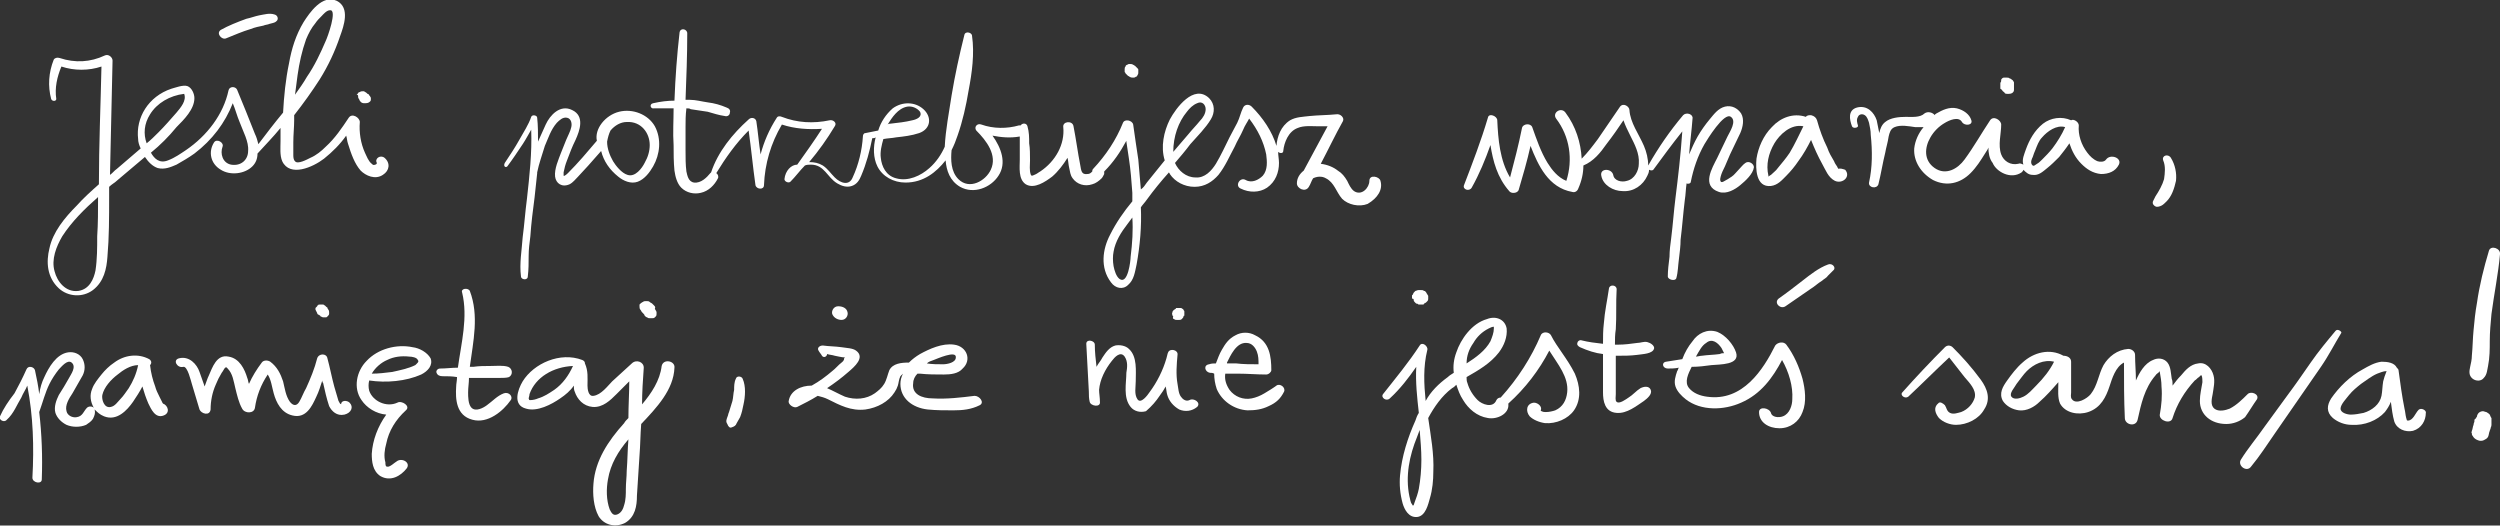 <svg width="490" height="103" viewBox="0 0 490 103" fill="none" xmlns="http://www.w3.org/2000/svg">
<rect x="0" y="0" width="490" height="103" fill="#333333" stroke="none"/>
<g clip-path="url(#clip0_7_910)">
<path d="M44.288 7.524C45.959 6.856 47.463 6.187 49.134 5.685C49.97 5.351 50.805 5.183 51.641 5.016C51.975 4.849 52.477 4.849 52.811 4.682C53.312 4.515 53.814 4.515 54.148 4.18C54.649 3.846 54.482 3.01 53.814 2.843C52.811 2.508 51.808 2.843 50.805 3.01C49.97 3.177 49.134 3.511 48.299 3.679C46.46 4.347 44.789 5.016 43.285 5.852C42.282 6.521 43.452 7.859 44.288 7.524Z" fill="white"/>
<path d="M58.325 14.714C58.659 12.373 59.161 10.033 59.996 7.692C60.498 6.521 60.999 5.518 61.835 4.515C62.169 4.013 62.503 3.679 63.005 3.177C63.339 2.843 64.007 2.006 64.676 2.006C66.18 1.839 64.174 7.357 63.84 8.026C62.837 10.367 61.668 12.875 60.163 15.049C59.495 16.219 58.659 17.39 57.824 18.56C57.991 17.39 58.158 16.052 58.325 14.714ZM29.413 22.406C30.75 20.232 33.257 18.727 36.098 18.393C36.599 19.73 35.429 21.068 34.594 22.071C33.424 23.409 32.254 24.747 31.084 25.917C30.249 26.753 29.58 27.422 28.745 28.091C28.076 26.252 28.243 24.245 29.413 22.406ZM19.052 46.316C19.052 48.49 19.052 50.831 18.717 53.005C18.383 54.677 17.547 56.683 15.375 57.018C12.868 57.352 11.197 55.179 10.695 53.172C10.027 50.831 11.03 48.323 12.2 46.316C14.038 43.474 16.545 40.966 19.219 38.625C19.219 41.3 19.219 43.808 19.052 46.316ZM70.692 33.441C71.695 34.445 73.533 35.281 75.037 34.278C76.374 33.441 76.541 31.937 75.371 30.933C74.536 30.265 73.366 31.101 73.867 31.937C73.867 32.104 73.7 32.271 73.533 32.271C73.199 32.438 73.032 32.271 72.865 32.104C72.196 31.602 71.862 30.599 71.528 29.93C70.692 28.091 70.358 25.917 70.525 23.911C70.525 23.075 69.021 22.071 68.352 23.075C67.016 25.081 65.678 27.088 63.84 28.76C63.005 29.596 62.002 30.432 60.832 30.933C60.163 31.268 58.325 32.271 57.824 31.602C57.489 31.268 57.489 30.766 57.489 30.265C57.489 29.429 57.489 28.76 57.489 27.924C57.489 26.419 57.657 24.914 57.657 23.576C57.657 23.242 57.657 22.907 57.657 22.573C59.495 20.232 61.166 17.891 62.67 15.55C64.341 12.875 65.678 10.033 66.681 7.023C67.35 5.183 68.687 1.505 66.013 0.167C63.172 -1.17 60.665 2.508 59.495 4.347C57.991 6.856 57.155 9.531 56.654 12.373C55.985 15.55 55.651 18.895 55.484 22.071C53.813 24.078 52.142 26.252 50.638 28.258C50.47 27.589 50.303 26.92 49.969 26.252C48.799 23.242 47.629 20.399 46.459 17.557C46.125 16.888 44.955 16.888 44.788 17.724C43.786 22.406 40.61 26.586 36.432 29.429C35.429 30.097 34.26 30.933 32.923 31.435C31.252 32.104 30.249 31.101 29.58 29.93C31.419 28.425 33.09 26.753 34.594 24.914C36.098 23.409 38.103 21.403 38.103 19.229C38.103 18.393 37.602 17.222 36.767 16.888C35.931 16.554 34.26 17.222 33.591 17.39C29.079 18.895 26.572 23.075 27.073 27.255C27.073 27.756 27.241 28.425 27.575 29.094C26.071 30.432 24.399 31.77 22.895 33.107C22.394 33.441 22.06 33.943 21.558 34.278C21.726 26.753 21.893 19.229 22.06 11.872C22.06 11.203 21.224 10.534 20.556 10.868C17.715 12.206 14.706 12.373 11.698 11.37C11.197 11.203 10.695 11.37 10.528 11.704C9.526 14.213 9.359 16.888 10.027 19.396C10.194 19.898 11.03 19.898 11.03 19.396C10.695 17.222 11.197 15.049 12.033 13.042C14.539 13.878 17.38 13.878 19.887 13.042C19.72 20.734 19.386 28.425 19.386 36.117C17.882 37.455 16.378 38.792 15.041 40.297C12.701 42.638 10.361 45.48 9.693 48.657C9.024 51.333 9.191 54.343 11.531 56.516C13.37 58.188 16.21 58.355 18.216 56.851C20.389 55.179 20.89 52.67 21.057 50.33C21.391 46.484 21.391 42.638 21.391 38.625C21.391 37.956 21.391 37.287 21.391 36.618C21.893 36.117 22.561 35.782 23.062 35.281C24.901 33.776 26.572 32.271 28.41 30.766C29.079 31.77 29.915 32.605 30.917 32.94C32.254 33.274 33.424 32.773 34.594 32.271C35.764 31.602 36.934 30.933 38.103 30.097C41.613 27.422 44.12 24.078 45.624 20.232C46.125 21.403 46.459 22.74 46.961 23.911C47.629 25.75 48.799 27.756 48.632 29.596C48.632 31.268 47.295 32.605 45.29 32.271C43.618 31.937 43.117 30.097 43.618 28.76C43.953 27.924 42.449 27.088 41.947 27.924C40.777 29.763 41.279 32.104 43.284 33.274C45.123 34.445 47.964 34.11 49.468 32.605C50.136 31.937 50.47 31.101 50.47 30.097C51.974 28.425 53.479 26.92 54.983 25.081C54.983 25.917 54.983 26.753 54.983 27.589C54.983 28.927 54.816 30.432 55.317 31.602C56.821 34.779 61.333 32.773 63.506 31.101C65.177 29.763 66.681 28.258 67.851 26.586C68.018 27.088 68.018 27.589 68.185 28.091C68.854 30.265 69.522 32.104 70.692 33.441Z" fill="white"/>
<path d="M71.362 20.232C71.863 20.232 72.197 20.232 72.531 19.898C72.698 19.73 72.698 19.563 72.698 19.396C72.698 19.229 72.698 19.062 72.531 18.895C72.531 18.895 72.531 18.727 72.364 18.727C72.364 18.56 72.197 18.393 72.03 18.393C72.03 18.393 72.03 18.393 71.863 18.226C71.696 18.058 71.529 18.058 71.362 17.891H71.194C71.027 17.891 71.027 17.891 71.027 17.891C70.86 17.891 70.693 17.891 70.526 18.058C70.526 18.058 70.526 18.058 70.359 18.058L70.192 18.226C70.192 18.226 70.192 18.393 70.025 18.393C70.025 18.393 70.025 18.56 69.857 18.56C70.192 18.56 70.192 18.727 70.192 18.895C70.192 19.062 70.192 19.229 70.359 19.396C70.526 19.898 70.86 20.232 71.362 20.232Z" fill="white"/>
<path d="M122.835 23.911C125.676 23.744 127.347 26.084 127.347 28.425C127.347 29.596 127.013 30.766 126.344 31.937C125.843 32.94 124.506 34.779 123.002 34.278C121.832 33.943 120.662 32.438 120.161 31.602C119.492 30.432 118.991 29.094 118.991 27.756C119.158 26.92 119.325 26.252 119.659 25.583C120.495 24.579 121.665 23.911 122.835 23.911ZM99.438 32.605C100.44 31.268 101.443 29.763 102.446 28.258C103.114 27.255 103.616 26.252 104.117 25.416C104.284 29.93 103.783 34.445 103.282 38.959C102.947 41.468 102.78 43.976 102.446 46.484C102.279 48.992 101.777 51.667 102.112 54.175C102.112 54.844 103.449 55.011 103.449 54.175C103.616 52.838 103.616 51.5 103.616 50.162C103.616 48.825 103.783 47.654 103.95 46.316C104.117 43.808 104.451 41.133 104.786 38.625C104.953 37.12 105.12 35.448 105.287 33.943C105.287 33.943 105.287 33.943 105.287 33.776C105.621 32.104 106.29 30.265 106.791 28.593C107.46 27.088 107.961 25.416 109.131 24.078C109.632 23.576 110.301 22.907 111.136 23.075C111.972 23.242 112.139 24.245 111.972 24.914C111.805 25.75 111.303 26.586 110.969 27.422C110.635 28.258 110.301 29.094 109.966 29.93C109.465 31.268 108.629 33.107 108.797 34.612C108.964 35.95 110.134 36.786 111.638 36.117C112.306 35.782 112.807 35.114 113.309 34.612C113.977 33.943 114.646 33.107 115.314 32.438C116.15 31.435 116.986 30.599 117.821 29.596C118.322 31.602 119.492 33.274 121.164 34.612C122.166 35.448 123.67 36.117 125.007 35.615C126.344 35.114 127.347 33.776 128.016 32.605C129.352 30.265 129.687 27.255 128.35 24.747C127.013 22.406 124.005 21.235 121.331 21.904C118.657 22.573 116.484 25.248 116.986 27.589C115.147 29.763 113.309 31.937 111.303 33.943C111.303 33.943 110.635 34.612 110.468 34.445C110.468 34.445 110.468 33.943 110.468 33.776C110.635 32.94 110.802 32.271 111.136 31.435C111.638 30.097 112.139 28.76 112.807 27.422C113.643 25.583 114.646 22.74 112.139 21.57C109.799 20.399 107.794 22.573 106.958 24.412C106.457 25.583 105.955 26.586 105.454 27.756C105.454 26.252 105.454 24.579 105.287 23.075C105.287 22.573 104.284 22.406 104.117 22.907C103.616 24.412 102.613 25.917 101.777 27.422C100.942 28.927 99.939 30.432 98.936 31.937C98.602 32.605 99.103 32.94 99.438 32.605Z" fill="white"/>
<path d="M232.633 21.904C233.135 21.235 233.803 20.567 234.639 20.232C235.641 19.73 236.31 20.567 236.31 21.403C236.31 22.239 235.809 23.075 235.14 23.744C234.472 24.579 233.636 25.416 232.967 26.252C231.965 27.422 230.962 28.593 229.959 29.763C229.959 26.753 230.962 23.911 232.633 21.904ZM221.603 50.33C221.603 50.998 221.102 55.847 219.431 54.677C218.762 54.175 218.428 53.005 218.261 52.169C218.094 51.166 218.094 50.162 218.261 49.326C218.595 47.32 219.765 45.48 220.935 43.976C221.269 43.474 221.603 43.14 221.937 42.638C222.105 45.146 221.937 47.654 221.603 50.33ZM177.817 20.901C178.82 20.734 179.823 21.235 180.324 21.904C180.826 22.907 179.656 23.409 178.82 23.576C177.483 23.911 175.979 24.078 174.475 24.245C174.308 24.245 174.141 24.245 173.974 24.412C174.809 23.075 175.979 21.235 177.817 20.901ZM270.57 35.448C270.403 34.612 268.397 34.11 268.397 35.448C268.397 36.786 266.893 38.458 265.389 37.455C264.721 36.953 264.386 36.117 264.052 35.448C263.551 34.612 263.049 33.943 262.214 33.441C261.378 32.773 260.208 32.271 258.871 32.104C260.375 29.261 261.712 26.419 263.216 23.744C263.551 23.075 262.715 22.239 261.879 22.406C260.208 22.573 258.37 22.573 256.699 22.74C255.362 22.907 254.025 22.907 252.855 23.576C251.017 24.747 250.348 26.753 250.181 28.593C249.345 25.75 247.507 23.075 245.334 20.901C244.833 20.399 243.998 20.399 243.663 21.068C243.162 22.071 242.995 23.075 242.493 24.078C241.992 25.081 241.491 25.917 240.989 26.92C240.154 28.593 239.318 30.432 238.315 32.104C237.48 33.441 236.143 34.946 234.304 34.779C232.466 34.779 230.962 33.441 230.294 31.937C231.296 30.766 232.299 29.596 233.302 28.258C234.639 26.753 236.31 25.081 237.313 23.409C238.148 22.071 238.148 20.399 236.978 19.229C233.97 16.386 230.461 21.235 229.291 23.409C228.121 25.75 227.452 28.76 228.288 31.435C227.118 32.94 225.948 34.278 224.779 35.782C224.444 36.284 224.11 36.786 223.609 37.12C223.442 35.114 223.274 33.274 223.107 31.268C222.94 30.097 222.773 28.927 222.606 27.924C222.439 26.753 222.272 25.583 222.105 24.412C221.937 23.576 220.433 23.242 220.099 24.078C218.762 27.422 216.757 30.432 214.25 33.107C214.083 33.274 214.083 33.441 214.083 33.609C213.749 33.943 213.581 34.11 213.08 34.11C211.91 34.278 211.91 33.274 211.743 32.438C211.242 29.93 210.907 27.255 210.406 24.747C210.239 23.576 208.233 23.744 208.401 24.914C208.735 28.258 206.897 31.602 203.888 33.609C203.554 33.776 203.22 34.11 202.719 34.278C202.719 34.278 202.384 34.445 202.217 34.445L202.05 34.278C201.716 33.441 201.883 32.271 201.883 31.435C201.883 30.265 201.883 29.094 201.716 28.091C201.716 26.92 201.716 25.917 201.382 24.747C201.214 24.078 200.379 24.078 200.045 24.579C199.877 24.579 199.877 24.579 199.71 24.579C197.371 25.248 194.697 25.248 192.357 24.412C191.521 24.078 190.853 24.914 191.354 25.583C193.36 27.589 195.532 30.432 194.195 33.274C193.193 35.448 190.017 37.287 187.845 35.114C186.341 33.609 186.341 31.268 186.508 29.428C187.009 28.425 187.343 27.589 187.678 26.586C188.68 23.744 189.349 20.734 189.85 17.724C190.519 14.213 191.02 10.534 190.519 7.023C190.519 6.354 189.182 6.019 189.015 6.855C188.012 10.868 187.176 14.714 186.508 18.727C186.006 22.071 185.338 25.416 185.171 28.76C184.502 30.265 183.5 31.77 182.163 32.94C180.491 34.445 177.985 35.615 175.645 34.946C173.639 34.445 172.804 32.605 172.637 30.933C172.47 29.763 172.804 28.425 173.138 27.255C173.974 27.088 174.809 27.088 175.645 26.92C177.149 26.753 178.653 26.586 180.157 26.084C182.497 25.248 182.664 22.907 180.993 21.403C179.322 19.898 176.815 19.898 174.976 21.235C173.639 22.406 172.637 23.911 172.135 25.583C171.3 25.75 170.464 25.917 169.628 26.084C169.294 26.084 169.127 26.419 169.127 26.753C168.96 29.428 168.291 32.271 167.122 34.779C166.453 36.451 164.782 35.95 163.612 34.779C162.776 33.943 162.275 33.107 161.272 32.438C160.437 31.937 159.601 31.77 158.598 31.77C160.437 29.596 162.108 27.255 163.612 24.747C164.113 24.078 163.278 23.409 162.609 23.576C159.434 24.245 156.259 24.078 153.251 22.907C152.916 22.74 152.415 22.74 152.248 23.075C150.744 25.416 149.741 27.756 149.073 30.265C148.738 28.091 148.571 25.917 148.237 23.744C148.07 23.075 147.234 22.907 146.733 23.409C143.558 26.252 140.716 29.763 139.379 33.776L139.212 33.943C138.544 34.779 137.374 35.95 136.037 35.782C134.867 35.615 134.7 34.278 134.533 33.609C134.366 32.271 134.366 30.933 134.366 29.428C134.366 27.924 134.366 26.419 134.366 24.914C134.366 23.744 134.366 22.573 134.533 21.235C134.867 21.235 135.201 21.235 135.369 21.403C136.538 21.57 137.541 21.737 138.711 21.904C139.881 22.239 140.884 22.573 142.053 22.74C142.555 22.907 143.056 22.573 143.056 22.071C143.223 21.57 142.889 21.235 142.388 21.068C141.218 20.567 140.048 20.232 138.711 20.065C137.541 19.898 136.371 19.563 135.201 19.563C134.867 19.563 134.7 19.563 134.366 19.563C134.533 15.216 134.7 10.868 134.7 6.521C134.7 5.685 133.363 5.351 133.196 6.354C132.695 10.701 132.36 15.216 132.193 19.73C130.856 19.73 129.519 19.898 128.015 20.232C127.18 20.399 127.514 21.403 128.182 21.235C129.519 21.235 130.689 21.235 132.026 21.235C132.026 23.576 131.859 26.084 132.026 28.425C132.026 30.097 132.026 31.77 132.193 33.441C132.36 34.612 132.695 35.95 133.53 36.786C134.533 37.789 136.037 38.123 137.374 37.789C138.878 37.455 140.048 36.284 140.716 34.946C140.884 34.612 140.716 34.11 140.382 33.943C142.221 30.933 144.226 28.091 146.733 25.583C147.234 29.094 147.568 32.773 148.07 36.284C148.237 37.12 149.741 37.287 149.741 36.284C149.908 32.104 151.078 28.091 153.251 24.412C155.757 25.248 158.431 25.416 161.105 25.248C159.601 27.589 157.93 29.93 156.259 32.271C155.089 32.271 153.919 33.441 153.752 35.114C153.752 35.615 154.588 35.95 154.922 35.615C155.924 34.612 156.76 33.441 157.763 32.438C158.097 32.271 158.598 32.271 158.933 32.271C161.607 32.271 162.108 34.779 164.113 35.95C164.949 36.451 165.952 36.786 166.955 36.451C167.957 36.117 168.459 35.281 168.793 34.445C169.796 32.104 170.464 29.596 170.965 27.088C171.133 27.088 171.467 27.088 171.634 26.92C171.133 28.76 171.133 30.933 171.968 32.605C172.971 34.612 175.143 35.782 177.483 35.782C180.993 35.782 183.5 33.776 185.338 31.435C185.505 33.441 186.173 35.448 188.179 36.618C190.853 38.123 194.195 36.786 195.699 34.445C197.371 31.937 196.201 28.927 194.53 26.586C196.201 26.92 198.039 27.088 199.877 26.753C199.877 27.088 199.877 27.589 199.877 27.924C199.877 29.094 199.877 30.097 199.877 31.268C199.877 32.773 199.543 35.114 201.047 36.117C202.719 37.12 204.891 35.615 206.228 34.612C207.398 33.609 208.401 32.271 209.236 30.933C209.403 31.602 209.403 32.271 209.57 32.94C209.738 33.609 209.738 34.278 210.239 34.946C211.075 36.117 212.579 36.618 214.083 36.117C214.751 35.95 215.42 35.448 215.921 34.946C216.088 34.779 216.255 34.445 216.422 34.11C216.422 33.943 216.422 33.776 216.422 33.609C218.261 31.77 219.598 29.763 220.768 27.589V27.756C220.935 28.927 221.102 29.93 221.269 31.101C221.603 33.274 221.77 35.448 221.937 37.789C221.937 38.291 221.937 38.959 221.937 39.461C220.266 41.468 218.762 43.641 217.592 45.982C216.088 48.825 215.587 52.503 217.759 55.346C218.595 56.516 220.099 56.851 221.102 55.847C222.272 54.844 222.439 53.339 222.773 51.834C223.442 48.156 223.776 44.31 223.609 40.632C223.943 40.13 224.444 39.628 224.779 39.127C226.116 37.287 227.62 35.448 229.124 33.776C229.124 33.943 229.291 33.943 229.291 34.11C230.294 35.615 232.132 36.618 234.137 36.618C236.143 36.618 237.647 35.615 238.817 34.278C240.154 32.605 240.989 30.599 241.992 28.76C242.493 27.589 243.162 26.586 243.663 25.416C243.998 24.579 244.499 23.911 244.833 23.242C246.504 25.416 247.674 27.756 248.176 30.265C248.343 31.602 248.51 33.274 247.507 34.445C246.671 35.281 245.334 35.95 244.165 35.281C242.995 34.612 241.992 36.451 243.162 36.953C244.833 37.789 246.839 37.789 248.343 36.786C250.014 35.615 250.682 33.776 250.682 31.937C250.682 31.268 250.515 30.432 250.515 29.763C250.849 30.097 251.518 30.097 251.518 29.596C251.685 27.924 252.521 25.75 254.359 25.081C255.529 24.579 257.033 24.747 258.203 24.747C258.871 24.747 259.54 24.747 260.208 24.747C258.704 27.589 257.033 30.599 255.529 33.441C254.693 34.11 254.192 34.946 254.192 35.95C254.192 36.953 255.863 37.789 256.532 36.618C256.866 36.117 257.033 35.448 257.367 34.946C258.036 34.612 259.038 34.445 259.874 34.946C261.545 35.782 261.879 37.622 263.049 38.959C264.219 40.13 266.392 40.632 268.063 39.963C270.068 38.792 271.071 37.12 270.57 35.448Z" fill="white"/>
<path d="M220.601 14.38C220.768 14.547 220.935 14.714 221.102 14.882C221.269 14.882 221.269 15.049 221.436 15.049C221.603 15.216 221.938 15.216 222.105 15.216C222.272 15.216 222.439 15.216 222.606 15.049C222.773 15.049 222.94 14.882 222.94 14.714C223.108 14.547 223.108 14.38 223.108 14.213C223.108 14.046 223.108 13.878 223.108 13.711C223.108 13.544 223.108 13.544 222.94 13.377C222.773 13.209 222.606 13.042 222.439 12.875C222.272 12.875 222.272 12.708 222.105 12.708C221.938 12.541 221.603 12.541 221.436 12.541C221.269 12.541 221.102 12.541 220.935 12.708C220.768 12.708 220.601 12.875 220.601 13.042C220.434 13.209 220.434 13.377 220.434 13.544C220.434 13.711 220.434 13.878 220.434 14.046C220.434 14.213 220.601 14.213 220.601 14.38Z" fill="white"/>
<path d="M328.394 38.792C328.059 41.468 327.892 43.976 327.558 46.651C327.391 47.821 327.224 49.159 327.224 50.33C327.057 51.667 326.89 53.005 326.89 54.175C326.89 54.844 328.394 55.179 328.561 54.51C328.895 53.339 328.895 52.002 329.062 50.831C329.229 49.493 329.396 48.156 329.396 46.985C329.731 44.31 329.898 41.802 330.232 39.127C330.399 38.123 330.399 37.12 330.566 35.95C330.9 36.117 331.402 35.95 331.402 35.615C331.903 33.107 332.739 30.599 334.076 28.258C334.577 27.422 337.92 21.904 339.256 22.907C340.426 23.744 339.089 25.75 338.588 26.753C337.92 28.091 337.251 29.596 336.583 30.933C335.58 32.94 333.407 36.451 336.917 37.622C338.421 38.123 340.092 37.12 341.095 36.284C342.098 35.448 343.602 34.11 343.769 32.773C343.769 32.104 342.766 31.435 342.098 31.937C341.596 32.271 341.262 32.773 340.761 33.274C340.259 33.776 339.925 34.278 339.424 34.612C338.922 34.946 338.421 35.281 337.752 35.615C337.084 35.95 337.084 35.114 337.251 34.612C337.418 33.943 337.752 33.274 338.087 32.605C338.421 31.77 338.755 31.101 339.089 30.265C339.758 28.927 340.426 27.422 341.095 26.084C341.596 24.914 341.93 23.409 341.262 22.239C340.593 21.235 339.424 20.567 338.087 20.901C336.75 21.235 335.914 22.406 335.078 23.409C334.243 24.412 333.407 25.583 332.739 26.753C332.07 27.924 331.569 29.094 331.068 30.265C331.235 27.924 331.569 25.583 331.736 23.242C331.903 22.406 330.566 21.904 329.898 22.573C327.224 25.75 325.051 28.927 323.046 32.438C323.046 31.101 322.711 29.763 322.21 28.593C321.207 26.252 319.536 24.078 319.369 21.57C319.369 20.901 318.199 20.065 317.531 20.901C316.027 23.075 314.69 25.081 313.186 27.255C312.183 28.593 311.18 29.93 310.01 31.101C309.843 27.924 308.84 24.747 306.835 22.071C305.999 20.901 304.161 22.071 304.997 23.242C307.671 26.753 308.339 31.268 307.002 35.448C305.331 34.779 304.161 33.274 303.325 31.937C301.988 29.763 301.153 27.255 300.317 24.914C299.983 24.078 298.479 24.245 298.312 25.081C297.643 28.425 296.808 31.602 295.972 34.779C293.967 31.435 293.632 27.255 293.465 23.576C293.465 22.74 291.794 22.071 291.627 23.075C290.29 27.589 288.619 31.937 286.948 36.284C286.613 37.12 287.95 37.622 288.452 36.786C289.956 34.11 291.126 31.268 292.128 28.425C292.63 31.602 293.465 34.779 295.805 37.455C296.139 37.956 297.309 37.956 297.643 37.287C298.479 34.445 299.314 31.602 299.983 28.593C301.487 32.438 303.493 36.786 308.172 37.622C308.673 37.789 309.175 37.455 309.342 36.953C310.01 35.448 310.344 33.943 310.344 32.438C312.35 31.602 313.687 29.93 314.857 28.258C316.027 26.753 317.196 25.081 318.199 23.576C318.533 24.58 319.035 25.583 319.536 26.586C320.372 28.258 321.375 30.097 321.207 32.104C321.207 33.442 320.372 35.114 318.868 35.448C317.865 35.782 316.361 35.448 316.194 34.278C315.86 32.94 313.52 32.94 313.854 34.445C314.188 36.284 316.194 37.455 318.032 37.455C320.205 37.622 322.043 36.284 322.879 34.445C323.046 34.11 323.213 33.776 323.213 33.274C323.547 33.442 323.881 33.442 324.048 33.274C325.887 30.766 327.725 28.258 329.731 25.75C329.396 30.599 328.895 34.779 328.394 38.792Z" fill="white"/>
<path d="M350.788 29.93C350.12 30.933 349.284 31.937 348.449 32.94C348.114 33.442 347.613 33.776 347.112 34.278C347.112 34.278 346.777 34.445 346.61 34.612V34.445C346.109 32.271 346.61 30.097 347.78 28.091C348.783 26.419 350.955 24.245 353.462 24.747C352.627 26.419 351.791 28.258 350.788 29.93ZM360.314 33.107C360.314 32.94 360.147 32.94 360.147 32.773C359.98 32.438 359.646 32.104 359.479 31.602C358.977 30.766 358.476 29.93 358.142 28.927C357.306 27.255 356.638 25.416 356.136 23.576C355.969 23.075 355.635 22.74 354.966 22.573C354.632 22.573 354.131 22.573 353.964 22.907C351.457 22.071 348.95 23.075 347.279 24.914C345.608 26.586 344.605 28.927 344.271 31.101C344.103 32.94 344.103 36.786 347.112 36.451C348.449 36.284 349.284 35.281 350.12 34.445C350.955 33.609 351.791 32.605 352.46 31.602C353.462 30.265 354.298 28.76 354.966 27.422C355.635 29.094 356.303 30.599 357.139 32.104C357.807 33.274 358.309 34.779 359.646 35.448C361.15 36.117 362.821 34.612 361.651 33.274C361.15 33.107 360.648 32.94 360.314 33.107Z" fill="white"/>
<path d="M398.418 30.766C398.585 30.265 398.752 29.763 398.92 29.429C399.254 28.593 399.588 27.589 400.257 26.921C401.259 25.75 403.098 24.412 404.769 24.914C404.1 26.419 403.265 27.756 402.262 29.094C401.594 29.93 400.925 30.599 400.257 31.268C399.922 31.602 399.588 31.937 399.254 32.104C398.92 32.271 398.585 32.773 398.251 32.271C397.917 31.77 398.251 31.101 398.418 30.766ZM396.246 33.776C396.413 33.609 396.58 33.442 396.58 33.274C397.081 33.776 397.583 34.278 398.418 34.278C399.588 34.445 400.424 33.609 401.259 32.94C402.095 32.271 402.763 31.602 403.599 30.766C404.267 29.93 404.936 29.094 405.604 28.091C406.106 29.596 406.774 30.933 407.944 32.104C408.947 33.107 410.117 33.943 411.788 34.11C413.292 34.11 414.629 33.609 415.297 32.271C415.966 30.933 413.626 30.097 412.791 31.268C412.456 31.77 411.621 31.77 411.119 31.602C410.284 31.268 409.615 30.599 409.114 29.93C407.944 28.425 407.276 26.419 407.443 24.579C407.443 23.911 406.44 23.242 405.939 23.576C404.1 22.74 401.928 23.075 400.424 24.245C398.752 25.583 397.75 27.422 397.081 29.261C396.747 30.265 396.246 31.268 396.58 32.271C396.246 32.104 395.911 31.937 395.577 32.104C394.073 32.438 392.736 31.602 392.235 30.265C391.566 28.425 392.235 26.252 392.235 24.412C392.235 23.576 390.731 22.573 390.062 23.576C388.391 26.084 386.887 28.76 385.049 31.268C383.712 33.107 381.372 34.445 379.199 32.94C377.027 31.435 377.194 28.927 378.364 26.921C379.032 25.75 380.035 24.747 381.205 24.078C382.04 23.576 383.879 22.74 384.547 23.911C385.049 24.747 386.72 24.579 386.385 23.576C386.051 22.406 384.881 21.57 383.544 21.235C382.04 20.901 380.703 21.57 379.534 22.239C379.366 22.406 379.199 22.406 379.199 22.573C378.865 22.071 377.862 21.737 377.194 22.239C376.358 23.075 374.687 22.907 373.517 22.907C372.18 22.907 370.509 23.075 369.506 23.911C368.838 24.412 368.503 25.248 368.336 26.084C368.169 25.248 368.002 24.412 367.835 23.576C367.334 22.071 365.997 20.567 363.991 21.068C362.153 21.57 362.487 23.409 362.988 24.747C363.156 25.248 364.325 25.081 364.158 24.579C363.991 24.078 363.824 23.409 364.158 22.907C364.325 22.406 364.994 22.239 365.495 22.573C365.997 22.907 366.164 23.576 366.331 24.078C366.498 24.914 366.665 25.583 366.665 26.419C366.999 29.596 366.999 32.773 366.331 35.782C366.164 36.786 367.835 37.12 368.169 36.117C368.671 34.11 369.005 31.937 369.506 29.93C369.673 28.927 370.008 27.924 370.175 26.753C370.342 26.084 370.509 25.248 371.345 24.914C372.514 24.412 374.186 24.747 375.355 24.914C375.857 24.914 376.525 24.914 377.027 24.914C376.024 26.084 375.355 27.589 375.188 29.094C375.021 31.602 376.525 33.943 378.865 35.281C381.539 36.618 384.213 35.95 386.218 33.943C387.388 32.773 388.224 31.435 389.059 30.097C389.227 29.763 389.561 29.429 389.728 28.927C389.728 29.93 389.895 31.101 390.564 31.937C391.232 33.609 394.073 35.281 396.246 33.776Z" fill="white"/>
<path d="M392.568 17.891C392.735 18.058 392.902 18.058 392.902 18.226C393.069 18.393 393.236 18.393 393.403 18.393H393.738C393.905 18.393 394.072 18.393 394.406 18.226L394.573 18.058C394.74 17.891 394.74 17.724 394.74 17.557C394.74 17.39 394.74 17.055 394.74 16.888C394.74 16.721 394.74 16.721 394.74 16.553C394.74 16.553 394.74 16.386 394.74 16.219C394.74 16.052 394.74 16.052 394.573 15.885C394.573 15.717 394.406 15.717 394.239 15.55C394.239 15.55 394.072 15.383 393.905 15.383C393.738 15.216 393.57 15.216 393.403 15.216C393.236 15.216 393.236 15.216 393.069 15.216C392.902 15.216 392.902 15.216 392.735 15.216C392.568 15.216 392.401 15.383 392.401 15.383C392.234 15.55 392.234 15.55 392.234 15.717C392.234 15.885 392.234 16.052 392.066 16.219V16.386C392.066 16.553 392.066 16.721 392.066 16.888C392.066 17.055 392.066 17.222 392.066 17.39C392.401 17.557 392.401 17.724 392.568 17.891Z" fill="white"/>
<path d="M422.483 40.464C422.818 40.632 423.319 40.464 423.653 40.297C423.987 40.13 424.322 39.795 424.656 39.461C425.659 38.458 426.16 36.953 426.494 35.448C426.661 33.943 426.327 32.271 425.492 30.933C424.99 30.097 423.653 30.432 423.987 31.435C424.489 32.605 424.322 33.943 424.155 35.114C423.82 36.284 423.152 37.455 422.483 38.458C422.316 38.792 422.149 39.127 421.982 39.461C421.815 39.963 422.149 40.297 422.483 40.464Z" fill="white"/>
<path d="M25.236 76.08C24.735 76.748 24.233 77.584 23.565 78.253C23.063 78.755 22.562 79.591 21.726 79.758C20.389 80.093 19.888 78.253 20.055 77.417C20.389 75.912 21.726 74.407 23.063 73.404C24.066 72.568 25.57 71.565 27.074 71.565C26.74 73.237 26.072 74.742 25.236 76.08ZM31.921 79.089C31.921 78.922 31.754 78.922 31.754 78.755C31.587 78.421 31.419 78.086 31.252 77.752C30.918 77.083 30.584 76.414 30.417 75.745C29.915 74.407 29.581 73.07 29.414 71.565C29.748 71.231 29.748 70.729 29.247 70.394C27.074 69.224 24.4 69.558 22.395 71.063C21.392 71.732 20.556 72.568 19.888 73.404C19.22 74.24 18.384 75.243 18.05 76.247C17.548 77.417 17.715 78.755 18.384 79.925C18.05 79.591 17.381 79.591 17.047 79.925C16.378 80.594 16.211 81.597 15.041 81.765C14.206 81.932 13.203 81.43 13.036 80.594C12.702 79.424 13.537 78.086 14.206 77.083C14.874 75.912 15.543 74.742 16.211 73.571C16.713 72.568 16.713 71.398 16.211 70.394C15.71 69.391 14.54 68.89 13.37 69.057C11.03 69.391 9.526 72.067 8.691 73.906C8.189 74.909 7.855 76.08 7.688 77.25C7.521 75.745 7.187 74.073 6.853 72.568C6.685 71.899 5.516 71.565 5.181 72.401C4.513 73.906 3.677 75.578 2.842 77.083C1.672 78.588 0.669 80.093 0.001 81.597C-0.334 82.266 0.836 82.935 1.337 82.266C2.674 81.096 3.343 79.257 4.179 77.919C4.513 77.083 5.014 76.414 5.348 75.578C6.518 81.597 6.685 87.617 6.351 93.636C6.351 94.64 8.189 94.974 8.189 93.971C8.357 89.456 8.189 85.109 7.688 80.761C8.357 78.922 8.858 76.916 9.694 75.243C10.195 74.24 10.863 73.237 11.532 72.401C12.033 71.899 13.203 70.394 14.039 71.063C15.041 71.899 13.872 73.404 13.537 74.073C12.869 75.243 12.2 76.414 11.532 77.417C11.03 78.421 10.529 79.758 10.863 80.929C11.198 81.932 12.033 82.768 13.036 83.269C14.206 83.771 15.71 83.771 16.88 83.269C17.381 82.935 17.883 82.601 18.217 82.099C18.551 81.43 18.718 80.929 18.551 80.26C19.052 80.761 19.554 81.263 20.389 81.597C22.896 82.601 24.902 80.427 26.072 78.755C26.74 77.752 27.408 76.748 27.91 75.745C28.244 76.916 28.578 77.919 29.08 79.089C29.581 80.093 30.417 82.099 32.088 81.43C33.425 80.929 32.923 79.424 31.921 79.089Z" fill="white"/>
<path d="M66.848 79.257C66.848 79.089 66.681 79.257 66.848 79.257C66.513 79.089 66.514 78.755 66.346 78.588C66.012 77.584 65.845 76.748 65.511 75.745C65.01 73.906 64.675 72.067 64.174 70.227C64.007 69.224 62.503 69.224 62.168 70.227C61.667 72.234 60.831 74.24 59.996 76.08C59.495 76.916 59.16 77.919 58.659 78.755C58.157 79.591 57.489 79.591 56.821 78.755C55.985 77.584 55.818 76.08 55.483 74.742C54.982 73.237 54.314 71.899 52.977 70.896C52.475 70.562 51.64 70.562 51.306 71.063C50.303 72.401 49.467 73.739 48.799 75.243C48.632 74.909 48.632 74.407 48.464 74.073C47.963 72.401 46.96 70.227 44.788 69.893C42.448 69.391 41.612 72.067 40.944 73.571C40.61 74.24 40.443 74.909 40.108 75.745C39.774 74.742 39.44 73.906 39.106 72.903C38.604 71.398 37.1 69.726 35.095 70.227C33.758 70.562 34.761 72.234 35.93 71.899C36.766 71.732 37.434 74.742 37.602 75.243C38.103 76.916 38.604 78.588 39.106 80.26C39.44 81.096 41.111 81.597 41.278 80.26C41.278 78.588 41.612 76.916 42.281 75.411C42.615 74.575 42.949 73.906 43.451 73.07C43.618 72.903 43.952 72.234 44.119 72.067C44.453 71.899 44.453 72.067 44.621 72.234C45.623 73.237 45.791 74.742 46.125 76.08C46.459 77.417 46.793 78.922 47.462 80.093C47.963 81.096 49.801 81.096 49.968 79.925C50.303 77.584 51.138 75.411 52.475 73.404C53.144 74.407 53.311 75.912 53.645 77.083C54.147 78.922 55.149 80.929 57.322 81.43C59.996 82.099 61.166 79.591 62.001 77.752C62.503 76.748 62.837 75.578 63.171 74.575C63.171 74.742 63.171 74.909 63.338 75.076C63.672 76.581 64.007 78.086 64.508 79.591C65.01 80.594 66.012 81.597 67.516 81.263C68.853 80.929 69.355 79.758 68.519 78.922C68.018 78.421 66.848 78.421 66.848 79.257Z" fill="white"/>
<path d="M62.001 61.031L62.168 61.365C62.168 61.532 62.335 61.7 62.502 61.7C62.67 61.867 62.837 61.867 62.837 62.034C63.004 62.034 63.171 62.201 63.338 62.201C63.505 62.201 63.672 62.201 63.839 62.201C64.007 62.201 64.007 62.201 64.174 62.034C64.341 61.867 64.508 61.7 64.508 61.532C64.508 61.365 64.508 61.365 64.508 61.198C64.508 61.031 64.508 60.864 64.341 60.696C64.341 60.529 64.174 60.529 64.174 60.362C64.174 60.362 64.174 60.195 64.007 60.195L63.839 60.028L63.672 59.86C63.505 59.86 63.505 59.693 63.338 59.693C63.171 59.693 63.171 59.693 63.004 59.693C62.837 59.693 62.837 59.693 62.67 59.693C62.502 59.693 62.335 59.693 62.335 59.86C62.168 59.86 62.168 59.86 62.168 60.028L62.001 60.195L61.834 60.362C61.834 60.529 61.834 60.696 61.834 60.696C61.834 60.696 61.834 60.696 62.001 61.031C62.001 60.864 62.001 61.031 62.001 61.031Z" fill="white"/>
<path d="M81.388 71.565C80.051 72.234 78.38 72.568 76.876 72.903C75.539 73.07 74.202 73.237 72.865 73.237C73.533 72.067 74.703 71.063 75.873 70.562C77.21 69.893 78.714 69.726 80.218 69.893C80.719 69.893 81.722 70.06 81.889 70.562C82.224 70.896 81.722 71.231 81.388 71.565ZM80.887 68.054C77.711 67.385 74.035 68.388 71.862 70.729C69.857 72.735 69.188 76.079 70.859 78.421C71.862 79.925 73.7 81.096 75.706 81.263C74.035 83.604 73.032 86.279 72.865 88.954C72.865 90.459 73.032 92.299 74.536 93.302C76.541 94.472 78.547 93.302 79.717 91.797C80.552 90.627 78.714 89.623 77.711 90.459C77.377 90.627 76.374 91.63 75.873 91.463C75.539 91.463 75.539 90.961 75.539 90.627C75.204 89.456 75.372 88.118 75.706 86.948C76.207 84.44 77.544 82.266 79.55 80.427C80.552 79.591 78.714 78.421 77.878 78.922C75.706 79.925 73.032 78.588 72.363 76.581C72.196 75.912 72.196 75.243 72.363 74.575C75.706 75.076 79.55 74.742 82.558 73.404C83.895 72.735 84.897 71.565 84.396 70.227C83.728 69.057 82.224 68.221 80.887 68.054Z" fill="white"/>
<path d="M99.605 71.899C98.602 71.565 97.265 71.732 96.096 71.732C94.926 71.732 93.923 71.732 92.753 71.899C92.586 71.899 92.252 71.899 92.085 71.899C92.753 66.883 93.923 61.867 92.085 57.018C91.75 56.349 90.246 56.516 90.581 57.352C91.75 62.201 90.413 67.218 89.745 72.067C88.575 72.067 87.405 72.234 86.235 72.234C85.734 72.234 85.4 72.735 85.567 73.07C85.734 73.571 86.235 73.739 86.737 73.739C87.74 73.739 88.575 73.739 89.578 73.906C89.578 74.575 89.411 75.243 89.411 75.745C89.244 78.253 89.411 81.43 92.586 82.266C95.594 83.102 98.602 80.594 100.106 78.421C100.608 77.752 99.772 76.748 98.769 77.083C97.433 77.584 96.597 78.588 95.427 79.424C94.759 79.925 93.254 80.761 92.419 79.925C91.75 79.257 91.75 77.752 91.75 76.916C91.75 75.912 91.918 75.076 91.918 74.073C92.419 74.073 92.753 74.073 93.254 74.073C94.257 74.073 95.427 74.073 96.43 74.073C96.931 74.073 97.433 74.073 97.934 74.073C98.602 74.073 99.271 74.073 99.772 73.906C100.608 73.404 100.441 72.234 99.605 71.899Z" fill="white"/>
<path d="M122.835 92.299C122.835 93.469 122.667 94.64 122.667 95.81C122.667 96.813 122.667 97.984 122.333 98.987C122.166 99.656 121.832 100.492 120.996 100.826C120.161 101.161 119.826 100.492 119.492 99.823C118.824 97.984 118.824 95.81 119.158 93.971C119.659 90.961 121.163 88.453 123.169 86.112C123.002 88.118 123.002 90.125 122.835 92.299ZM108.629 76.414C107.627 77.083 106.624 77.752 105.454 78.086C105.12 78.253 104.451 78.421 103.95 78.421C103.616 78.421 103.783 78.421 103.616 78.086C103.616 77.919 103.783 77.584 103.783 77.25C104.953 73.906 108.462 71.899 112.306 71.732C111.47 73.572 110.3 75.243 108.629 76.414ZM129.687 71.732C129.352 74.575 127.681 77.083 125.843 79.257C125.843 76.916 126.01 74.407 126.177 72.067C126.177 70.896 124.673 70.394 123.837 71.231C122.5 72.401 121.33 73.572 119.994 74.742C119.158 75.578 117.821 77.417 116.317 77.584C115.314 77.752 115.147 76.247 115.147 75.578C115.147 74.073 115.314 72.735 114.646 71.231C114.646 70.896 114.479 70.729 114.144 70.562C109.799 68.89 104.618 71.231 102.446 74.742C101.443 76.414 100.44 79.424 103.114 80.093C105.287 80.761 108.128 79.257 109.799 78.086C110.802 77.417 111.805 76.581 112.473 75.578C112.473 75.912 112.473 76.414 112.64 76.748C113.142 78.253 114.311 79.591 116.15 79.758C118.155 79.925 119.659 78.421 120.829 77.25C121.665 76.414 122.5 75.578 123.336 74.742C123.336 77.083 123.169 79.424 123.169 81.932C122.835 82.266 122.5 82.601 122.333 82.935C119.158 86.446 116.651 90.292 116.317 94.807C116.15 96.813 116.317 99.321 117.32 101.161C118.322 102.833 120.495 103.502 122.5 102.498C124.506 101.328 124.84 99.154 124.84 97.148C125.007 94.472 125.174 91.964 125.341 89.289C125.509 87.282 125.509 85.109 125.676 83.102C128.684 79.925 132.026 76.414 132.193 72.067C132.36 70.729 130.021 70.227 129.687 71.732Z" fill="white"/>
<path d="M128.183 59.86L128.016 59.693L127.849 59.526C127.681 59.359 127.514 59.359 127.347 59.192C127.18 59.024 127.013 59.024 126.846 59.024C126.679 59.024 126.679 59.024 126.512 59.024C126.345 59.024 126.177 59.024 126.01 59.192C125.843 59.192 125.843 59.359 125.676 59.359C125.509 59.526 125.509 59.526 125.342 59.693C125.342 59.86 125.342 59.86 125.342 60.028C125.342 60.195 125.342 60.529 125.509 60.696C125.676 60.864 125.676 61.031 125.843 61.198L126.01 61.365C126.177 61.532 126.345 61.7 126.345 61.867C126.512 62.034 126.679 62.201 126.846 62.201C127.013 62.368 127.18 62.368 127.347 62.368C127.514 62.368 127.681 62.368 127.849 62.368C128.016 62.368 128.183 62.368 128.35 62.201L128.517 62.034C128.684 61.867 128.684 61.7 128.684 61.532C128.684 61.365 128.684 61.365 128.684 61.198C128.684 61.031 128.517 60.864 128.35 60.529C128.517 60.195 128.35 60.028 128.183 59.86Z" fill="white"/>
<path d="M143.39 83.771C143.891 83.604 144.226 83.437 144.393 82.935C144.56 82.601 144.894 82.099 145.061 81.765C145.395 80.929 145.562 80.093 145.73 79.257C146.064 77.752 146.231 75.745 145.562 74.24C145.395 73.739 144.393 73.571 144.226 74.24C143.891 74.909 143.891 75.745 143.891 76.414C143.724 77.083 143.724 77.919 143.557 78.588C143.39 79.257 143.056 80.093 142.889 80.761C142.721 81.096 142.721 81.43 142.554 81.765C142.387 82.266 142.22 82.601 142.554 83.102C142.721 83.604 143.056 83.938 143.39 83.771Z" fill="white"/>
<path d="M187.342 70.06C187.342 71.063 185.671 71.398 184.835 71.398C183.833 71.398 182.663 71.398 181.66 71.231C181.994 70.896 182.496 70.729 182.997 70.562C183.498 70.394 187.509 68.555 187.342 70.06ZM164.948 71.063C164.28 71.565 163.778 72.234 163.11 72.735C161.94 73.739 160.603 74.742 159.099 75.578C156.926 75.578 154.921 76.581 154.586 78.588C154.419 79.257 155.589 80.093 156.258 79.758C157.595 79.089 158.932 78.42 160.269 77.584C160.937 77.752 161.606 77.919 162.274 78.253C164.614 79.424 166.786 80.594 169.627 80.26C171.967 79.925 174.14 78.755 175.31 76.916C175.644 76.414 175.811 76.079 175.978 75.578C176.145 75.076 176.145 74.407 176.479 73.739C176.646 73.571 176.814 73.404 176.981 73.237C176.646 73.906 176.479 74.575 176.479 75.243C176.479 78.086 178.819 79.925 181.827 80.26C183.498 80.427 185.17 80.427 186.841 80.427C188.679 80.427 190.35 80.26 192.022 79.424C193.024 78.922 192.022 77.584 191.019 77.584C188.345 77.919 185.504 78.253 182.83 78.086C180.657 78.086 178.652 77.25 178.986 75.076C178.986 74.407 179.32 73.739 179.822 73.237C179.989 73.237 180.156 73.237 180.323 73.237C181.827 73.404 183.498 73.404 185.003 73.404C186.34 73.404 187.844 73.237 188.679 72.234C190.518 70.562 189.515 67.886 187.008 67.552C184.668 67.218 182.162 68.388 180.323 69.391C179.488 69.893 178.819 70.394 178.151 71.063C176.646 71.063 174.975 71.231 174.307 72.568C173.973 73.404 173.805 74.407 173.304 75.243C172.803 76.079 172.134 76.581 171.466 77.083C169.795 78.253 167.622 78.42 165.616 77.752C164.447 77.25 163.277 76.581 162.107 76.079C163.611 75.076 164.948 74.073 166.285 72.903C167.455 71.899 169.627 70.06 167.789 68.722C167.121 68.221 165.951 68.221 164.948 68.053C163.778 67.886 162.441 67.886 161.271 67.719C160.603 67.719 160.101 68.221 160.436 68.722C160.603 69.057 160.937 69.391 161.104 69.726C161.438 70.227 162.107 69.893 162.107 69.391C162.608 69.558 163.11 69.558 163.611 69.726C163.778 69.726 164.948 70.06 165.616 70.06L165.449 70.227C165.449 70.729 165.115 70.896 164.948 71.063Z" fill="white"/>
<path d="M164.948 62.703C165.784 62.703 166.285 61.867 166.118 61.198C165.951 60.362 165.116 60.028 164.28 60.028C163.444 60.028 162.943 60.864 163.11 61.532C163.444 62.368 164.28 62.703 164.948 62.703Z" fill="white"/>
<path d="M227.285 77.584C227.786 76.916 228.12 76.414 228.454 75.745C228.622 76.247 228.622 76.916 228.789 77.417C229.123 78.588 229.958 79.591 231.128 80.26C232.298 80.761 233.635 80.594 234.638 79.758C235.473 78.922 233.969 77.919 233.134 78.421C232.465 78.755 231.797 78.253 231.463 77.752C230.961 77.083 230.961 76.08 230.794 75.243C230.46 73.404 230.627 71.398 230.794 69.558C230.961 68.555 229.29 68.221 228.956 69.057C228.789 69.391 228.789 69.726 228.622 70.227C227.953 72.568 226.783 74.909 225.279 76.916C224.945 77.417 223.608 79.257 222.939 78.253C222.271 77.25 222.605 75.912 222.605 74.742C222.605 72.735 222.939 69.893 221.268 68.388C220.6 67.719 219.43 67.552 218.594 67.719C217.424 68.054 216.756 69.057 216.087 70.06C215.753 70.729 215.252 71.231 214.918 71.899C214.75 70.394 214.583 69.057 214.583 67.552C214.583 66.716 212.912 66.382 212.912 67.385C213.079 70.562 213.246 73.571 213.413 76.748C213.413 77.417 213.413 78.086 213.581 78.755C213.748 79.591 215.753 79.925 215.586 78.755C215.586 77.919 215.419 77.083 215.419 76.414C215.586 74.407 216.589 72.401 217.926 70.729C218.427 70.06 219.597 68.722 220.433 69.893C221.101 70.896 220.934 72.067 220.767 73.07C220.767 75.076 220.098 77.919 221.602 79.758C222.271 80.594 223.441 80.929 224.611 80.594C225.78 79.591 226.616 78.588 227.285 77.584Z" fill="white"/>
<path d="M230.125 62.536C230.292 62.703 230.46 62.703 230.627 62.703C230.794 62.703 230.961 62.703 231.128 62.703C231.295 62.703 231.462 62.703 231.629 62.536C231.797 62.368 231.964 62.201 231.964 62.034C231.964 62.034 231.964 61.867 232.131 61.867C232.131 61.867 232.131 61.867 232.131 61.7V61.532V61.365C232.131 61.365 232.131 61.365 232.131 61.198V61.031C232.131 60.864 231.964 60.864 231.964 60.696L231.797 60.529C231.629 60.529 231.629 60.362 231.462 60.362C231.462 60.362 231.462 60.362 231.295 60.362H231.128C230.961 60.362 230.961 60.362 230.794 60.362H230.627C230.46 60.362 230.46 60.362 230.46 60.529C230.292 60.529 230.292 60.696 230.125 60.696C229.958 60.864 229.791 61.031 229.791 61.198C229.791 61.365 229.624 61.532 229.791 61.7C229.791 61.867 229.791 61.867 229.958 62.034C229.791 62.368 229.958 62.536 230.125 62.536Z" fill="white"/>
<path d="M244.332 67.218C245.334 67.218 246.003 68.054 246.337 68.89C246.671 69.726 246.671 70.562 246.671 71.398C245.167 71.398 243.663 71.398 242.326 71.231C241.825 71.231 241.156 71.231 240.488 71.231V71.063C241.156 69.726 242.326 67.05 244.332 67.218ZM250.181 75.578C249.512 76.08 248.677 76.581 247.841 77.083C247.005 77.584 246.17 77.919 245.334 78.086C243.663 78.421 241.992 77.752 240.989 76.414C240.321 75.411 239.986 74.407 240.153 73.237C240.989 73.237 241.825 73.237 242.66 73.237C244.499 73.237 246.337 73.404 248.175 73.404C248.677 73.404 249.178 72.903 249.178 72.568C249.178 69.893 248.844 67.05 246.003 65.713C244.833 65.044 243.329 65.044 242.159 65.713C240.822 66.382 240.153 67.385 239.485 68.555C238.984 69.391 238.649 70.394 238.315 71.231C237.814 71.231 237.48 71.231 236.978 71.398C235.808 71.565 236.143 72.903 237.145 73.07C237.48 73.07 237.647 73.07 237.981 73.237C237.981 74.24 238.148 75.243 238.482 76.247C239.485 78.588 241.825 80.26 244.499 80.427C246.003 80.427 247.34 80.26 248.677 79.591C250.181 78.922 251.016 78.086 251.685 76.748C252.019 75.912 250.849 75.076 250.181 75.578Z" fill="white"/>
<path d="M288.786 67.218C289.454 66.047 290.457 65.044 291.794 64.375C292.128 64.208 292.462 64.041 292.796 64.041C292.796 64.208 292.796 64.208 292.796 64.375C292.796 65.211 292.462 66.047 292.128 66.883C291.125 68.722 289.287 70.06 287.449 71.231C287.449 69.726 287.95 68.388 288.786 67.218ZM278.591 90.125C278.591 91.964 278.424 93.971 278.09 95.81C277.923 96.646 277.588 97.649 277.254 98.485L277.087 98.987C276.92 99.154 276.92 99.154 276.753 98.82C276.419 98.485 276.419 97.817 276.251 97.315C275.416 93.302 276.251 89.289 277.756 85.61C277.923 85.109 278.09 84.774 278.257 84.273C278.424 86.279 278.591 88.286 278.591 90.125ZM303.994 65.713C303.659 65.044 302.322 64.877 301.988 65.713C300.15 70.06 297.476 74.24 294.133 77.919C293.799 77.919 293.465 78.086 293.298 78.421C292.629 80.093 290.457 79.257 289.621 78.421C288.618 77.417 287.95 76.247 287.616 75.076C287.449 74.742 287.449 74.24 287.449 73.906C289.788 72.568 292.128 71.231 293.799 69.057C294.802 67.719 295.47 66.047 295.303 64.375C294.969 62.536 293.131 61.867 291.46 62.536C288.451 63.372 286.279 66.549 285.443 69.057C284.942 70.394 284.775 71.732 284.942 73.07C284.44 73.404 284.106 73.571 283.772 73.906C281.934 75.243 280.429 76.748 279.427 78.588C279.093 75.243 278.925 71.899 279.761 68.555C279.928 67.886 278.758 66.883 278.257 67.719C276.084 71.063 273.578 74.073 271.071 77.25C270.569 77.919 271.739 78.755 272.408 78.086C274.413 76.247 276.084 74.073 277.588 71.899C277.421 74.909 277.756 77.919 278.09 80.929C277.756 81.43 277.588 81.932 277.421 82.433C275.917 85.778 274.747 89.456 274.413 93.135C274.246 94.974 274.413 96.813 274.914 98.653C275.249 99.823 276.084 101.495 277.756 101.328C279.427 101.161 279.928 98.82 280.262 97.649C280.764 95.977 280.931 94.138 280.931 92.466C281.098 88.954 280.43 85.443 279.928 81.932C281.098 79.758 282.602 77.584 284.608 76.079C284.942 75.912 285.109 75.745 285.443 75.411C285.777 76.414 286.112 77.417 286.78 78.421C287.783 80.093 289.454 81.597 291.627 81.932C293.465 82.266 295.805 81.096 295.638 79.257V79.089C298.98 76.079 301.654 72.568 303.659 68.722C305.331 71.398 307.503 73.906 307.169 76.916C307.002 78.421 306.333 79.758 304.829 80.427C304.328 80.594 303.659 80.761 302.991 80.761C302.657 80.761 302.49 80.761 302.155 80.594C302.155 80.594 301.988 80.594 301.988 80.427C302.322 79.758 301.487 78.922 300.651 78.922C299.147 79.089 298.98 80.594 299.816 81.597C300.484 82.266 301.654 82.768 302.824 82.935C304.996 83.102 307.336 82.099 308.506 80.427C310.01 78.253 309.676 75.578 308.673 73.237C307.169 70.227 305.163 68.054 303.994 65.713Z" fill="white"/>
<path d="M322.879 67.05C322.211 66.883 321.542 67.218 320.874 67.218C319.704 67.385 318.367 67.552 317.197 67.552C317.03 67.552 316.863 67.552 316.529 67.552C316.529 66.549 316.529 65.545 316.696 64.542C316.863 61.867 316.696 59.359 316.863 56.683C316.863 55.847 315.526 55.68 315.359 56.516C315.025 58.857 314.523 61.031 314.356 63.372C314.189 64.709 314.189 66.047 314.189 67.385C312.685 67.218 311.348 67.05 310.011 66.716C309.677 66.549 309.175 66.883 309.175 67.218C309.008 67.552 309.342 67.886 309.677 68.053C311.181 68.722 312.685 69.224 314.189 69.391C314.189 69.726 314.189 69.893 314.189 70.227C314.189 72.401 314.189 74.742 314.189 76.915C314.189 78.588 314.523 80.761 316.863 80.928C318.868 81.096 320.707 79.591 322.211 78.588C322.879 78.086 323.882 77.25 323.548 76.414C323.214 75.578 322.211 75.745 321.542 76.079C320.707 76.581 320.038 77.417 319.203 77.919C318.701 78.253 317.364 79.257 316.863 78.755C316.529 78.588 316.696 77.584 316.696 77.25C316.696 76.748 316.696 76.247 316.696 75.912C316.696 74.742 316.696 73.571 316.696 72.401C316.696 71.565 316.696 70.562 316.696 69.726C316.863 69.726 316.863 69.726 317.03 69.726C318.367 69.726 319.537 69.726 320.874 69.558C321.877 69.391 324.049 69.391 324.216 68.221C324.216 67.719 323.548 67.218 322.879 67.05Z" fill="white"/>
<path d="M334.409 67.218C335.579 66.214 336.749 67.218 337.418 68.221C337.585 68.555 337.752 68.89 337.919 69.224C337.585 69.224 337.418 69.224 337.083 69.391C335.913 69.558 334.744 69.558 333.574 69.726C333.24 69.726 332.738 69.893 332.404 69.893C333.072 68.722 333.574 67.719 334.409 67.218ZM350.119 67.552C349.617 66.883 348.448 67.05 347.946 67.719C345.607 72.401 341.596 78.755 334.576 77.752C333.24 77.584 331.903 77.083 331.067 76.08C330.064 74.909 330.9 73.237 331.568 71.899C332.905 71.899 334.242 71.732 335.412 71.565C337.083 71.398 341.094 71.565 340.259 69.057C339.757 67.552 338.253 65.713 336.582 65.044C334.576 64.375 332.738 65.378 331.735 66.883C330.9 67.886 330.231 69.057 329.73 70.394C328.727 70.562 327.725 70.729 326.555 70.896C325.552 71.063 325.886 72.234 326.889 72.234C327.557 72.234 328.226 72.234 329.061 72.067C328.894 72.234 328.894 72.568 328.727 72.735C328.393 73.739 328.059 74.742 328.393 75.745C328.727 76.748 329.563 77.584 330.398 78.253C333.407 80.594 337.919 80.427 341.261 78.922C345.105 77.25 347.445 74.073 349.283 70.562C350.62 72.903 351.456 75.745 351.289 78.253C351.289 79.424 350.787 81.096 349.45 81.597C348.615 81.932 347.278 81.765 347.111 80.929C346.776 79.925 344.771 79.591 344.771 80.761C344.771 82.768 346.609 83.938 348.782 83.938C350.954 83.938 352.626 82.601 353.294 80.761C354.13 78.755 353.795 76.247 353.294 74.24C352.626 71.899 351.623 69.558 350.119 67.552Z" fill="white"/>
<path d="M358.308 51.834C356.47 52.503 354.798 53.841 353.294 55.011C351.79 56.182 350.286 57.352 348.615 58.523C347.612 59.359 348.949 60.697 349.952 60.028C351.623 58.857 353.127 57.854 354.798 56.684C355.634 56.182 356.302 55.513 357.138 55.011C357.472 54.677 357.974 54.51 358.308 54.008C358.642 53.674 358.976 53.339 359.311 53.005C359.979 52.503 359.144 51.5 358.308 51.834Z" fill="white"/>
<path d="M277.088 58.857C277.088 59.024 277.255 59.192 277.422 59.359C277.59 59.526 277.59 59.526 277.757 59.526C277.924 59.526 277.924 59.693 278.091 59.693C278.258 59.693 278.258 59.693 278.425 59.693C278.592 59.693 278.759 59.693 278.926 59.693C278.926 59.693 279.094 59.693 279.094 59.526C279.094 59.526 279.261 59.526 279.261 59.359H279.428L279.595 59.192L279.762 59.024C279.929 58.857 279.929 58.69 279.929 58.523C279.929 58.355 279.929 58.188 279.929 58.021C279.929 57.854 279.762 57.854 279.762 57.687C279.595 57.52 279.595 57.352 279.428 57.185C279.261 57.018 279.261 57.018 279.094 57.018C278.926 56.851 278.759 56.851 278.425 56.851C278.258 56.851 278.091 56.851 278.091 56.851C277.757 56.851 277.59 57.018 277.422 57.018L277.255 57.185L277.088 57.352C277.088 57.52 276.921 57.52 276.921 57.687C276.921 57.687 276.921 57.854 276.754 57.854C276.754 58.021 276.754 58.021 276.754 58.188C276.754 58.355 276.754 58.355 276.754 58.523C277.088 58.523 277.088 58.69 277.088 58.857Z" fill="white"/>
<path d="M382.709 68.054C382.374 67.719 381.706 67.552 381.204 68.054C378.363 70.896 375.522 73.906 372.848 76.916C372.347 77.417 373.35 78.253 374.018 77.752C376.692 75.243 379.366 72.568 382.04 70.06C383.043 71.398 384.045 72.568 385.048 73.906C386.051 75.076 387.388 76.414 387.054 77.919C386.719 79.089 385.717 80.26 384.38 80.761C383.711 80.929 382.876 81.263 382.207 80.929C381.539 80.594 381.539 79.925 381.204 79.424C380.87 79.089 380.202 78.588 379.867 79.089C378.865 79.925 379.366 81.096 380.035 81.932C380.87 82.768 382.207 83.269 383.377 83.269C385.55 83.269 387.889 82.099 388.892 80.26C390.229 78.253 389.56 76.247 388.224 74.407C386.385 71.899 384.547 69.893 382.709 68.054Z" fill="white"/>
<path d="M399.087 75.578C398.251 76.414 397.582 77.25 396.58 77.752C395.911 78.086 394.741 78.421 394.24 77.752C393.739 77.083 394.908 75.912 395.243 75.243C395.911 74.407 396.58 73.404 397.248 72.735C398.585 71.398 400.591 70.394 402.596 70.896C401.76 72.568 400.591 74.073 399.087 75.578ZM442.371 78.253C442.872 77.25 441.201 76.581 440.533 77.25C439.53 78.253 438.36 79.424 437.023 80.093C436.187 80.427 434.851 80.761 434.015 80.093C433.179 79.424 433.514 78.086 433.681 77.25C433.848 76.08 434.182 74.742 433.848 73.571C433.514 72.234 432.344 70.896 430.84 71.231C429.335 71.398 428.333 72.568 427.497 73.571C426.829 74.24 426.327 74.909 425.826 75.578C425.826 75.076 425.826 74.575 425.659 74.24C425.492 73.237 425.492 71.899 424.823 71.063C424.155 70.227 422.985 70.06 421.982 70.562C420.311 71.231 419.308 73.07 418.64 74.575C418.64 72.903 418.473 71.231 418.473 69.558C418.473 68.89 417.804 68.388 417.136 68.388C414.963 68.555 413.292 69.893 412.289 71.565C411.286 73.404 411.119 75.578 409.782 77.25C409.114 78.086 406.941 79.424 406.106 78.253C405.771 77.919 405.938 77.25 405.938 76.916C405.938 76.247 405.938 75.578 405.938 74.909C405.938 73.571 405.938 72.234 405.938 70.896C405.938 70.06 405.103 69.726 404.434 69.726C401.76 68.221 398.585 69.057 396.413 71.063C395.243 72.067 394.24 73.404 393.404 74.575C392.569 75.745 391.733 77.083 392.569 78.588C393.237 79.591 394.407 80.26 395.744 80.427C397.248 80.594 398.752 79.758 399.755 78.755C401.092 77.584 402.262 76.247 403.432 74.909C403.432 75.076 403.432 75.076 403.432 75.243C403.432 76.414 403.265 77.919 403.766 79.089C404.769 80.929 407.275 81.43 409.281 80.761C411.788 79.925 412.79 77.752 413.459 75.745C413.96 74.24 414.629 71.899 416.3 71.063C416.3 74.742 416.3 78.421 416.467 81.932C416.467 83.269 418.64 83.771 418.974 82.266C419.642 79.257 420.311 76.08 422.484 73.571C422.651 73.237 423.152 73.07 423.319 72.735V72.903C423.486 73.906 423.653 74.742 423.653 75.745C423.821 77.584 423.653 79.424 423.319 81.263C423.152 82.433 425.492 83.269 425.826 81.932C426.662 79.257 428.166 76.748 430.171 74.575C430.505 74.407 430.672 74.073 431.007 73.906C431.174 73.739 431.174 73.739 431.341 73.571C431.508 73.571 431.508 73.571 431.508 73.571C431.675 73.906 431.675 74.575 431.675 74.909C431.508 76.08 431.174 77.25 431.174 78.588C431.174 81.263 433.346 83.102 436.355 83.102C437.692 83.102 439.029 82.601 440.031 81.765C440.867 80.594 441.535 79.424 442.371 78.253Z" fill="white"/>
<path d="M457.745 64.877C456.074 66.883 454.402 68.89 452.898 71.063C451.394 73.237 449.89 75.411 448.386 77.417C446.882 79.424 445.378 81.597 443.874 83.604C442.37 85.778 440.531 87.951 439.194 90.125C438.526 91.296 440.364 92.633 441.2 91.463C442.871 89.456 444.375 87.115 445.879 84.942C447.383 82.768 448.887 80.594 450.391 78.421C451.895 76.247 453.4 74.073 454.904 71.899C456.408 69.726 457.578 67.385 458.915 65.211C458.915 64.877 458.079 64.375 457.745 64.877Z" fill="white"/>
<path d="M467.105 74.742C466.938 75.745 466.938 76.748 466.771 77.584C466.436 79.257 464.932 80.427 463.261 80.929C462.426 81.096 461.59 81.263 460.754 81.263C460.086 81.263 458.749 80.929 458.749 80.093C458.749 79.257 459.919 78.086 460.42 77.417C461.089 76.581 461.924 75.912 462.76 75.243C463.762 74.575 464.765 73.739 465.935 73.237C466.436 73.07 467.105 72.735 467.773 72.735C467.439 73.571 467.272 74.073 467.105 74.742ZM473.957 80.427C473.456 80.929 472.954 82.433 471.951 82.433C471.617 82.433 471.784 82.266 471.617 81.932C471.45 81.263 471.45 80.761 471.283 80.093C470.782 77.584 470.447 75.076 470.113 72.568C470.113 72.401 469.946 72.234 469.779 72.067C469.278 71.063 467.941 70.896 466.771 70.896C465.434 71.063 464.264 71.732 463.094 72.401C460.587 73.739 458.415 75.912 456.911 78.086C456.075 79.424 455.908 80.761 457.245 81.932C458.248 82.768 459.584 83.269 460.921 83.269C463.428 83.437 465.935 82.433 467.439 80.761C467.941 80.093 468.275 79.591 468.609 78.755C468.776 80.093 468.943 81.43 469.277 82.601C469.779 84.106 471.45 84.774 472.954 84.44C474.625 83.938 475.461 82.433 475.461 80.929C475.628 80.427 474.458 79.758 473.957 80.427Z" fill="white"/>
<path d="M487.827 49.159C486.824 52.503 485.988 55.847 485.487 59.359C485.153 61.198 484.986 62.87 484.819 64.709C484.651 66.382 484.651 68.054 484.484 69.726C484.484 70.394 484.317 71.231 484.15 71.899C483.983 72.735 483.816 73.571 484.651 74.24C485.32 74.742 486.323 74.742 486.824 74.073C487.493 73.404 487.493 72.401 487.66 71.732C487.994 70.06 487.994 68.388 487.994 66.883C487.994 65.044 488.161 63.372 488.328 61.532C488.83 57.687 489.665 53.674 489.999 49.828C490.166 48.657 488.161 47.989 487.827 49.159Z" fill="white"/>
<path d="M487.994 82.433C487.994 82.601 487.994 82.601 488.161 82.768C488.161 82.768 488.161 82.601 487.994 82.433ZM487.994 81.263C487.827 81.096 487.66 80.929 487.325 80.761C487.158 80.761 486.824 80.594 486.657 80.594C486.323 80.594 485.989 80.761 485.821 80.929C485.654 81.096 485.487 81.43 485.487 81.597C485.487 81.765 485.32 81.765 485.32 81.932C485.153 82.099 485.153 82.099 484.986 82.266C484.986 82.433 484.986 82.433 484.986 82.601C484.986 82.768 484.819 82.935 484.819 83.269C484.652 83.604 484.652 84.106 484.484 84.44C484.484 84.607 484.317 84.774 484.484 84.942C484.484 85.109 484.484 85.276 484.652 85.443C484.819 85.778 485.153 86.112 485.654 86.279C485.989 86.446 486.49 86.446 486.824 86.279C487.158 86.112 487.493 85.945 487.66 85.61C487.827 85.276 487.827 84.774 487.994 84.44C487.994 84.273 488.161 84.106 488.161 83.938C488.161 83.771 488.328 83.604 488.328 83.269C488.328 83.102 488.328 82.935 488.328 82.768C488.328 82.433 488.328 82.266 488.328 81.932C488.161 81.765 488.161 81.597 487.994 81.263Z" fill="white"/>
</g>
<defs>
<clipPath id="clip0_7_910">
<rect width="490" height="103" fill="white"/>
</clipPath>
</defs>
</svg>
